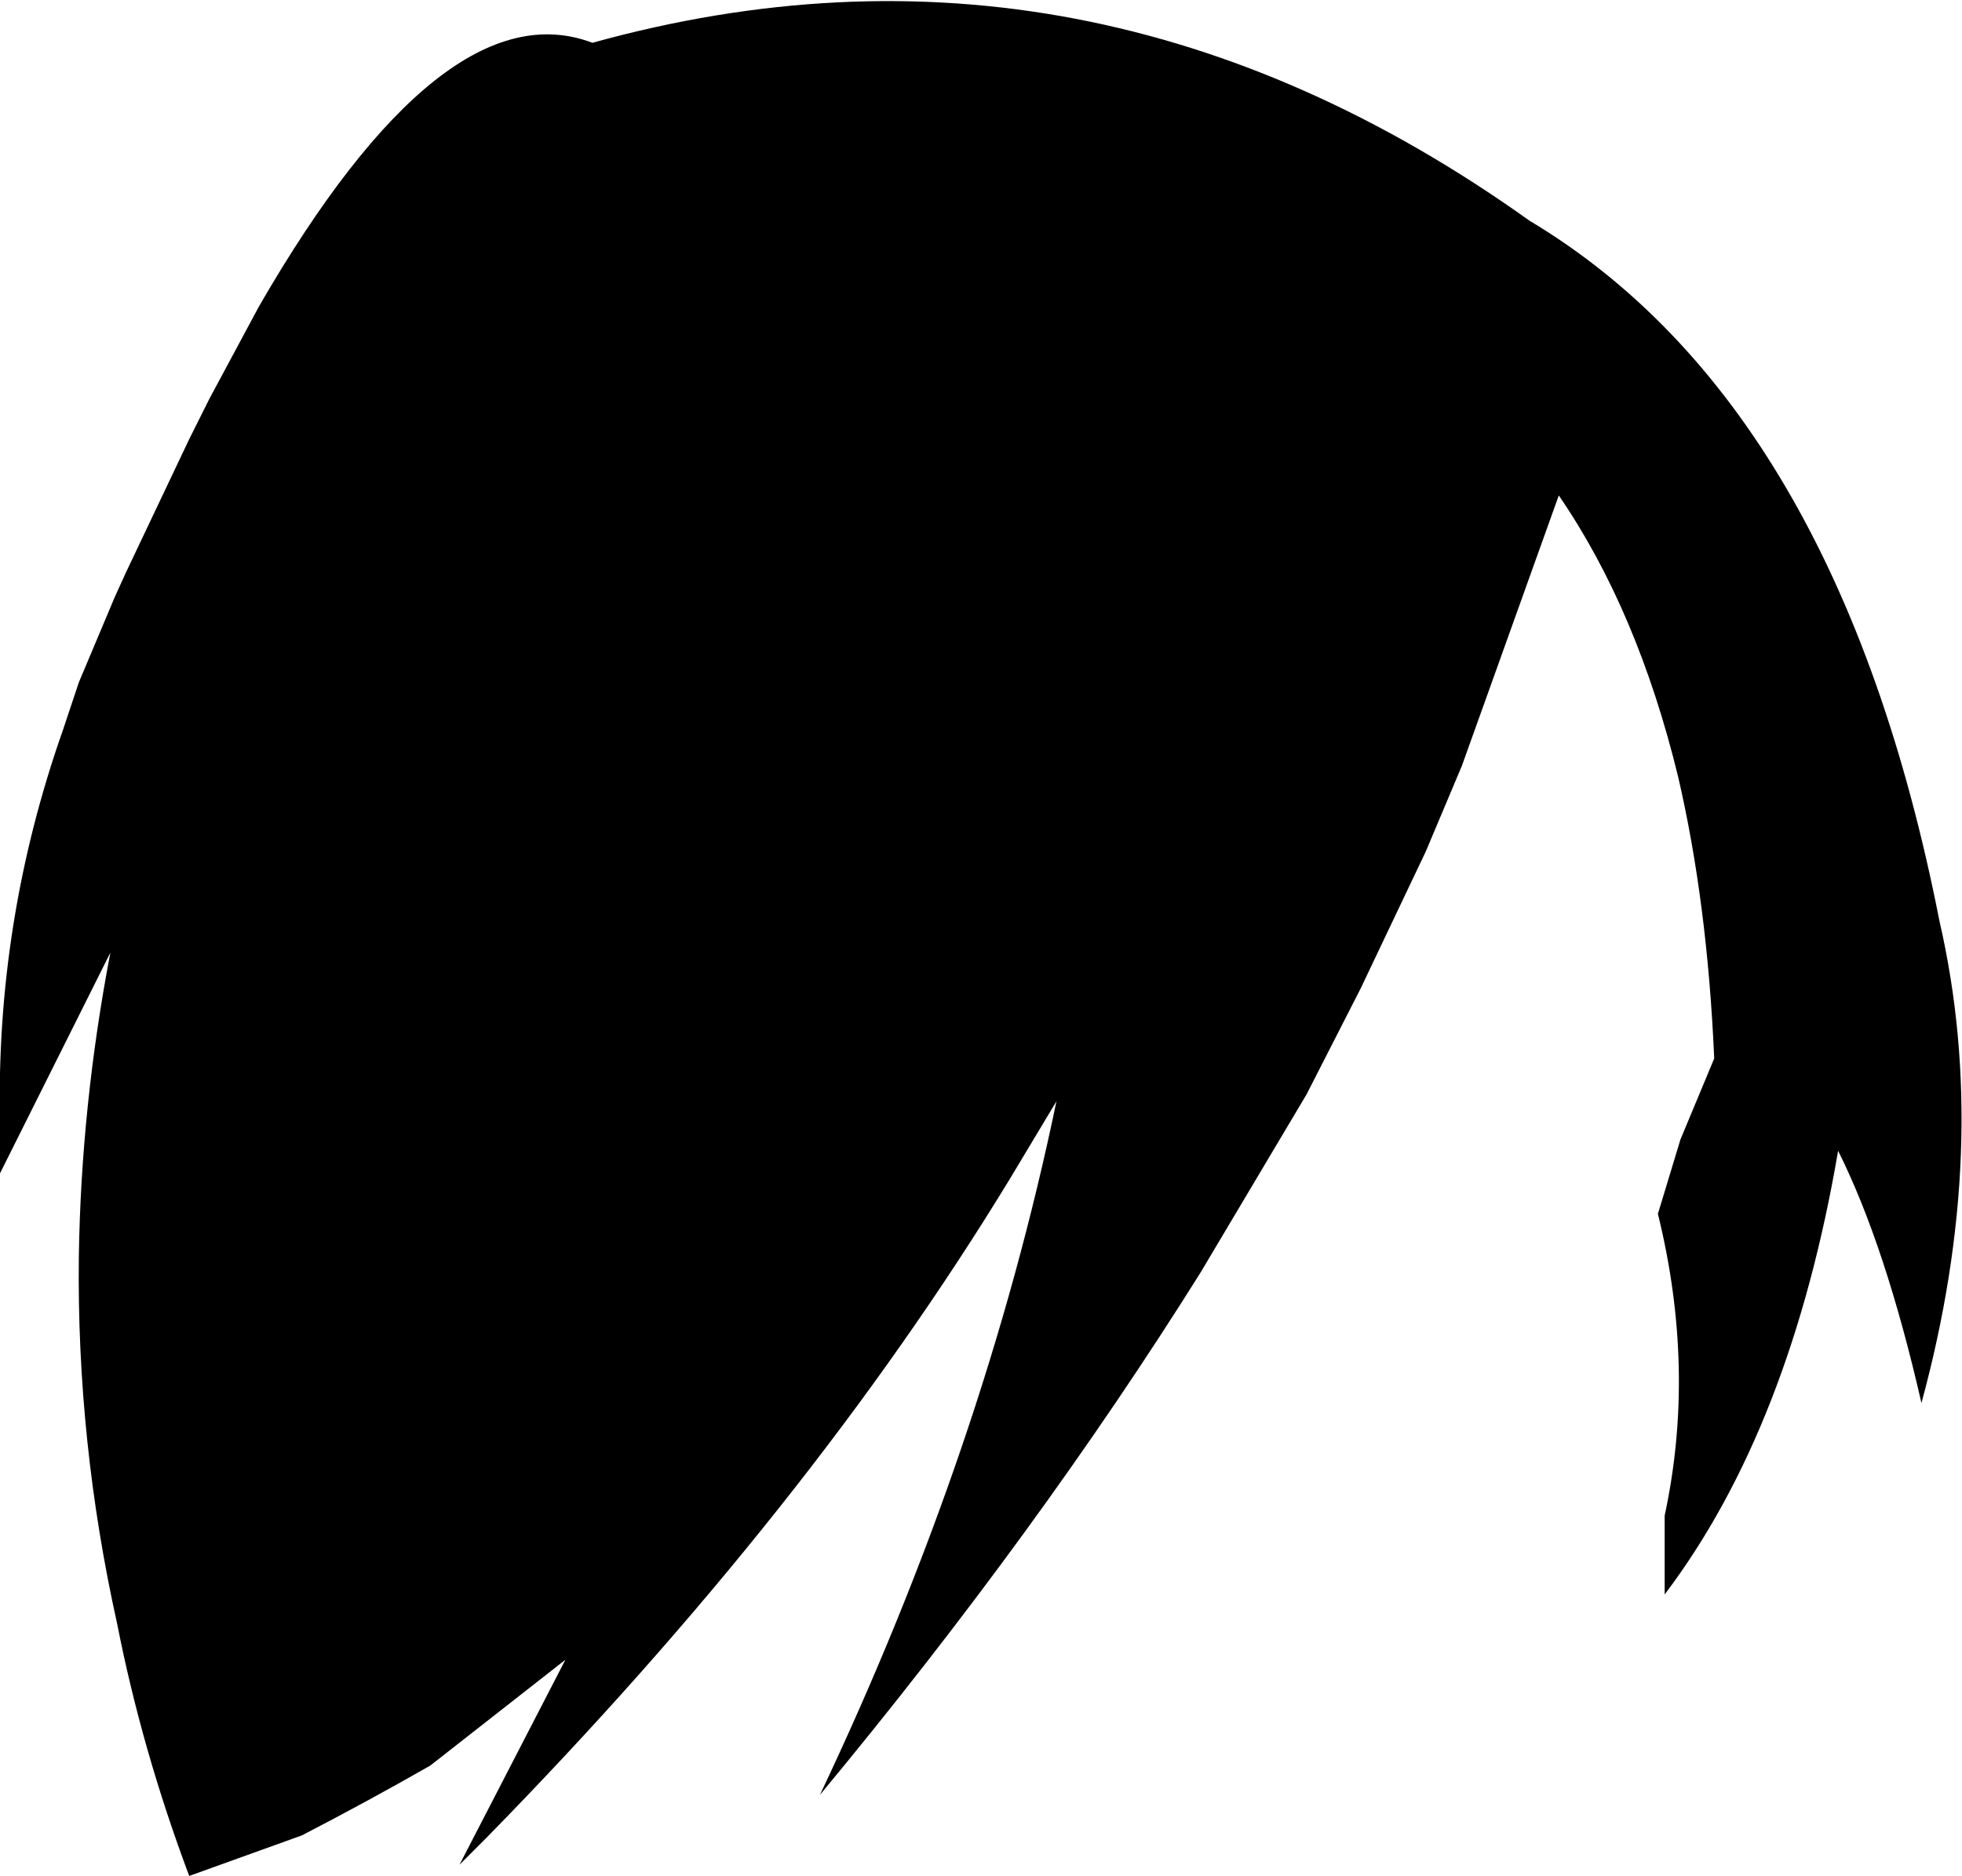 <?xml version="1.0" encoding="UTF-8" standalone="no"?>
<svg xmlns:xlink="http://www.w3.org/1999/xlink" height="41.65px" width="43.55px" xmlns="http://www.w3.org/2000/svg">
  <g transform="matrix(1.0, 0.0, 0.0, 1.0, -180.45, -86.75)">
    <path d="M184.65 96.5 L185.1 95.6 186.2 93.55 Q190.3 86.45 193.6 87.7 204.6 84.65 214.4 91.65 221.25 95.75 223.5 107.2 224.65 112.2 223.1 117.9 222.3 114.4 221.25 112.3 220.2 118.45 217.4 122.15 L217.4 120.55 217.4 120.4 Q218.1 117.15 217.25 113.7 L217.75 112.05 218.5 110.25 Q218.35 106.8 217.7 104.0 216.8 100.3 215.05 97.75 L212.9 103.75 212.1 105.65 210.65 108.7 209.45 111.05 207.1 115.0 Q203.5 120.75 198.65 126.6 202.3 118.9 203.9 111.2 L202.85 112.95 Q198.4 120.25 191.25 127.55 L190.65 128.15 193.0 123.6 190.0 125.95 Q188.6 126.75 187.15 127.5 L184.65 128.4 Q183.6 125.6 183.05 122.8 182.15 118.75 182.2 114.65 182.25 111.3 182.9 107.9 L180.45 112.8 180.45 111.7 Q180.35 107.2 181.85 102.95 L182.2 101.9 183.0 100.0 183.25 99.45 184.65 96.5" fill="#000000" fill-rule="evenodd" stroke="none"/>
  </g>
</svg>
